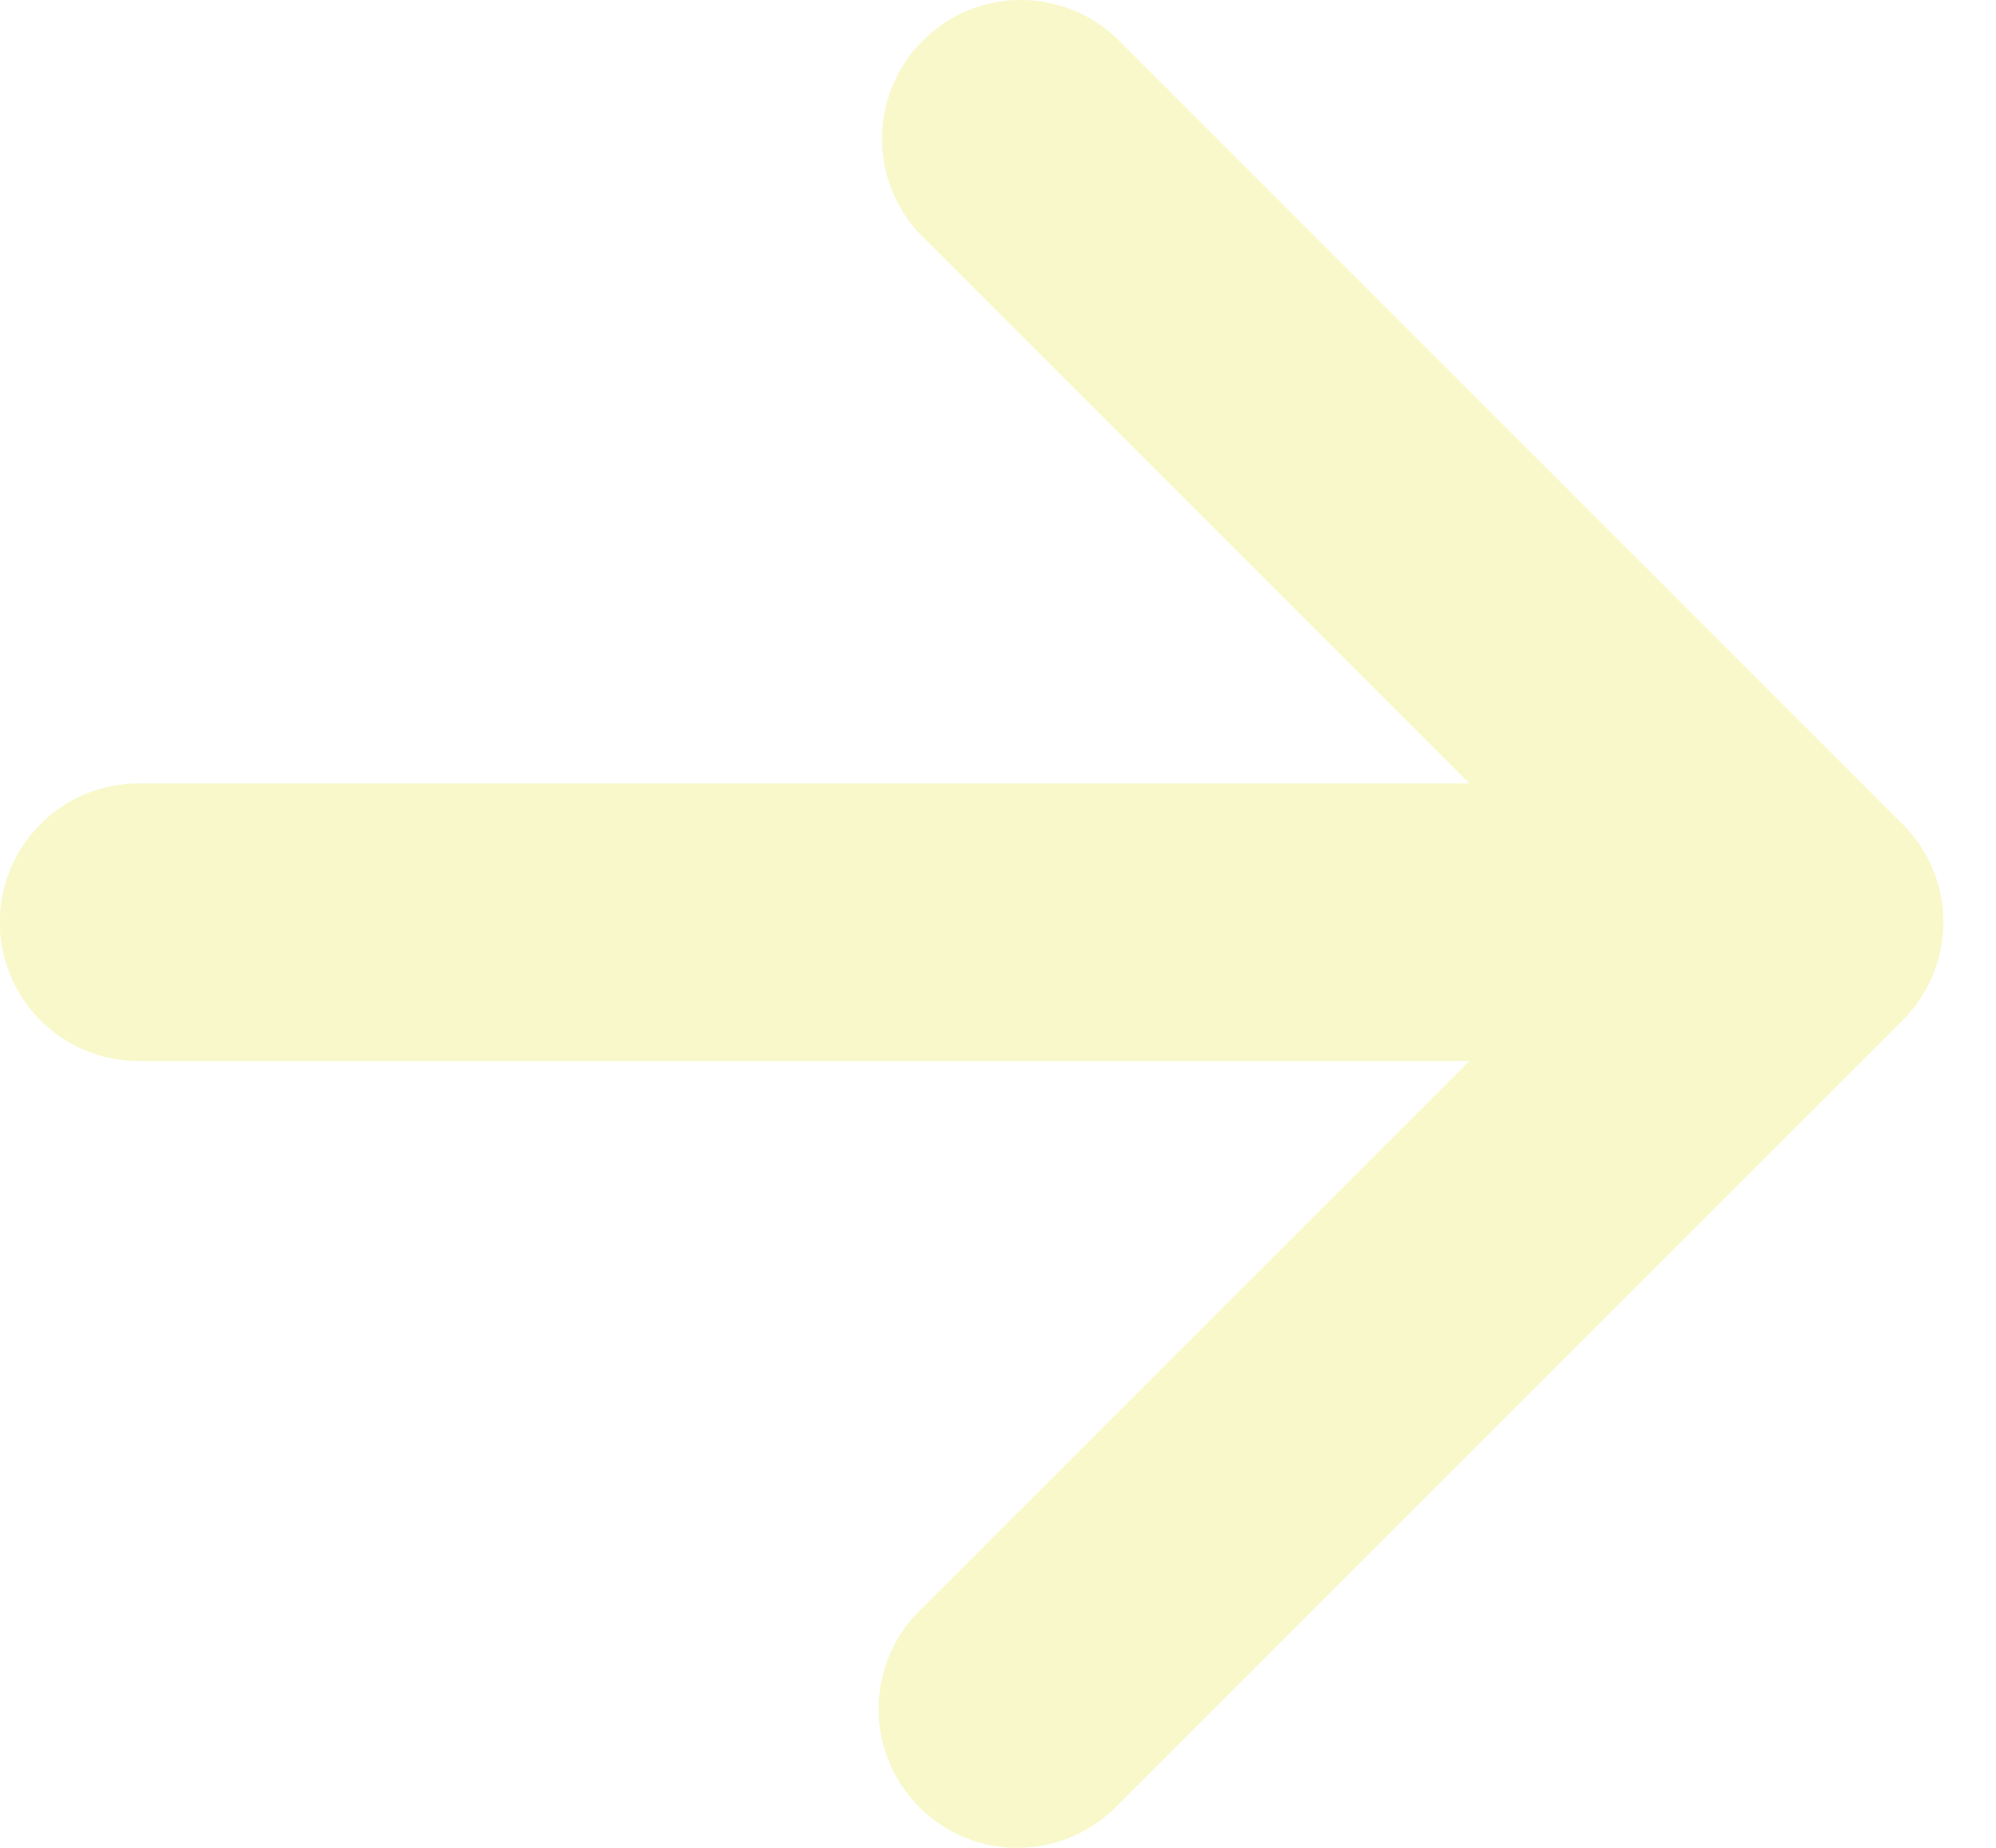 <svg width="27" height="25" viewBox="0 0 27 25" fill="none" xmlns="http://www.w3.org/2000/svg">
<g id="Group 1820547282" opacity="0.3">
<path id="Vector" d="M19.876 10.599L12.459 3.182C12.117 2.828 11.927 2.354 11.932 1.861C11.936 1.369 12.133 0.898 12.482 0.55C12.83 0.202 13.301 0.004 13.793 6.85708e-05C14.285 -0.004 14.76 0.185 15.114 0.527L25.736 11.149C25.911 11.323 26.05 11.53 26.145 11.758C26.239 11.986 26.288 12.23 26.288 12.477C26.288 12.724 26.239 12.968 26.145 13.196C26.05 13.424 25.911 13.63 25.736 13.805L15.114 24.427C14.941 24.606 14.733 24.749 14.504 24.848C14.275 24.946 14.029 24.998 13.779 25C13.53 25.002 13.283 24.955 13.052 24.86C12.821 24.766 12.612 24.626 12.435 24.45C12.259 24.274 12.12 24.064 12.025 23.833C11.931 23.602 11.883 23.355 11.885 23.106C11.888 22.857 11.939 22.61 12.038 22.381C12.136 22.152 12.279 21.945 12.459 21.772L19.876 14.355L1.876 14.355C1.378 14.355 0.9 14.157 0.548 13.805C0.196 13.453 -0.002 12.975 -0.002 12.477C-0.002 11.979 0.196 11.501 0.548 11.149C0.9 10.797 1.378 10.599 1.876 10.599L19.876 10.599Z" fill="#dd0" fill-opacity="0.7"/>
</g>
</svg>

